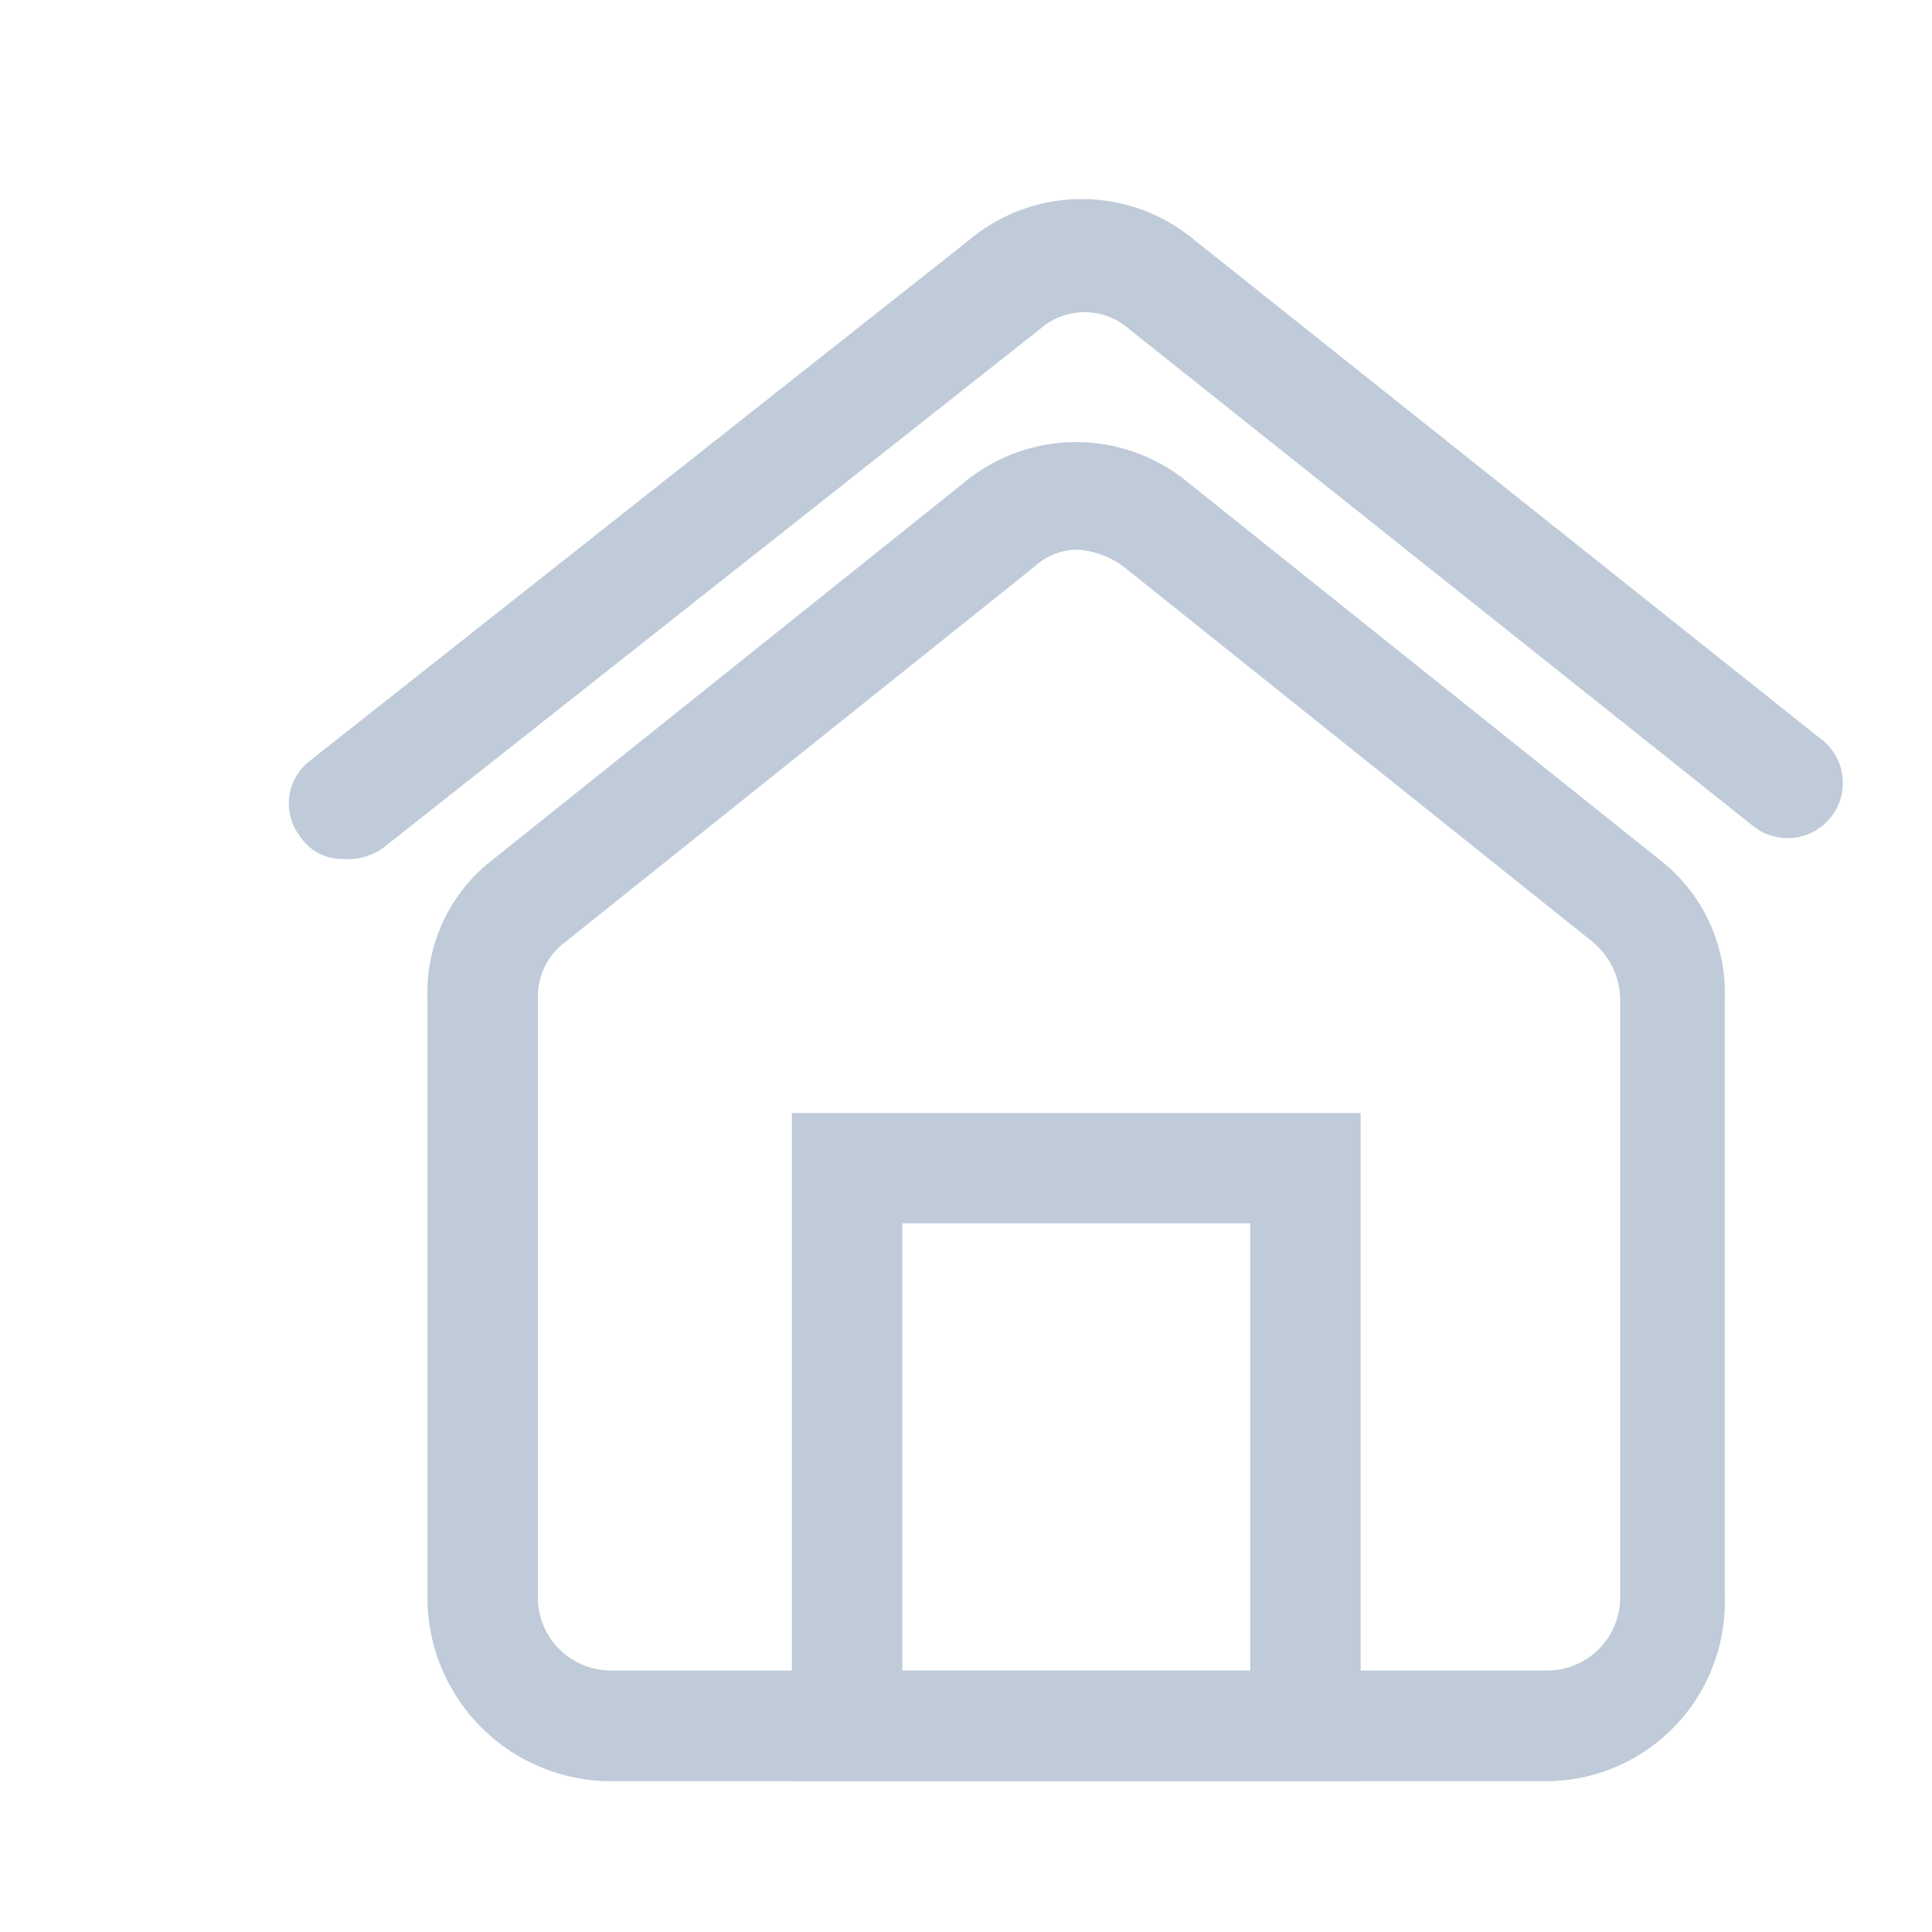 <?xml version="1.0" standalone="no"?><!DOCTYPE svg PUBLIC "-//W3C//DTD SVG 1.1//EN" "http://www.w3.org/Graphics/SVG/1.1/DTD/svg11.dtd"><svg t="1733880590292" class="icon" viewBox="0 0 1024 1024" version="1.1" xmlns="http://www.w3.org/2000/svg" p-id="12190" width="200" height="200" xmlns:xlink="http://www.w3.org/1999/xlink"><path d="M182.649 455.276a26.624 26.624 0 0 1-23.417-11.695 28.618 28.618 0 0 1 5.848-40.987L513.374 127.461a92.968 92.968 0 0 1 119.997 0l330.725 263.411a29.265 29.265 0 1 1-35.032 46.835L598.259 174.242a35.597 35.597 0 0 0-46.835 0L203.129 449.374a31.555 31.555 0 0 1-20.48 5.901z" fill="#BFCBD9" p-id="12191"></path><path d="M721.165 944.047H419.705V589.905h301.46z m-242.931-58.53h184.401v-237.137h-184.401z" fill="#BFCBD9" p-id="12192"></path><path d="M820.682 944.074H323.126a97.442 97.442 0 0 1-96.579-96.714V528.465a88.926 88.926 0 0 1 35.032-73.162l248.778-199.033a92.968 92.968 0 0 1 119.997 0l248.778 199.033a88.926 88.926 0 0 1 35.032 73.162v318.895a94.963 94.963 0 0 1-93.48 96.714z m-248.778-652.692a33.226 33.226 0 0 0-23.417 8.785l-248.778 199.033a36.029 36.029 0 0 0-14.632 29.265v318.895a38.75 38.75 0 0 0 38.05 38.05h497.556a38.75 38.75 0 0 0 38.05-38.05V528.465a40.637 40.637 0 0 0-14.632-29.265l-248.778-199.033a46.7 46.7 0 0 0-23.417-8.785z" fill="#BFCBD9" p-id="12193"></path></svg>